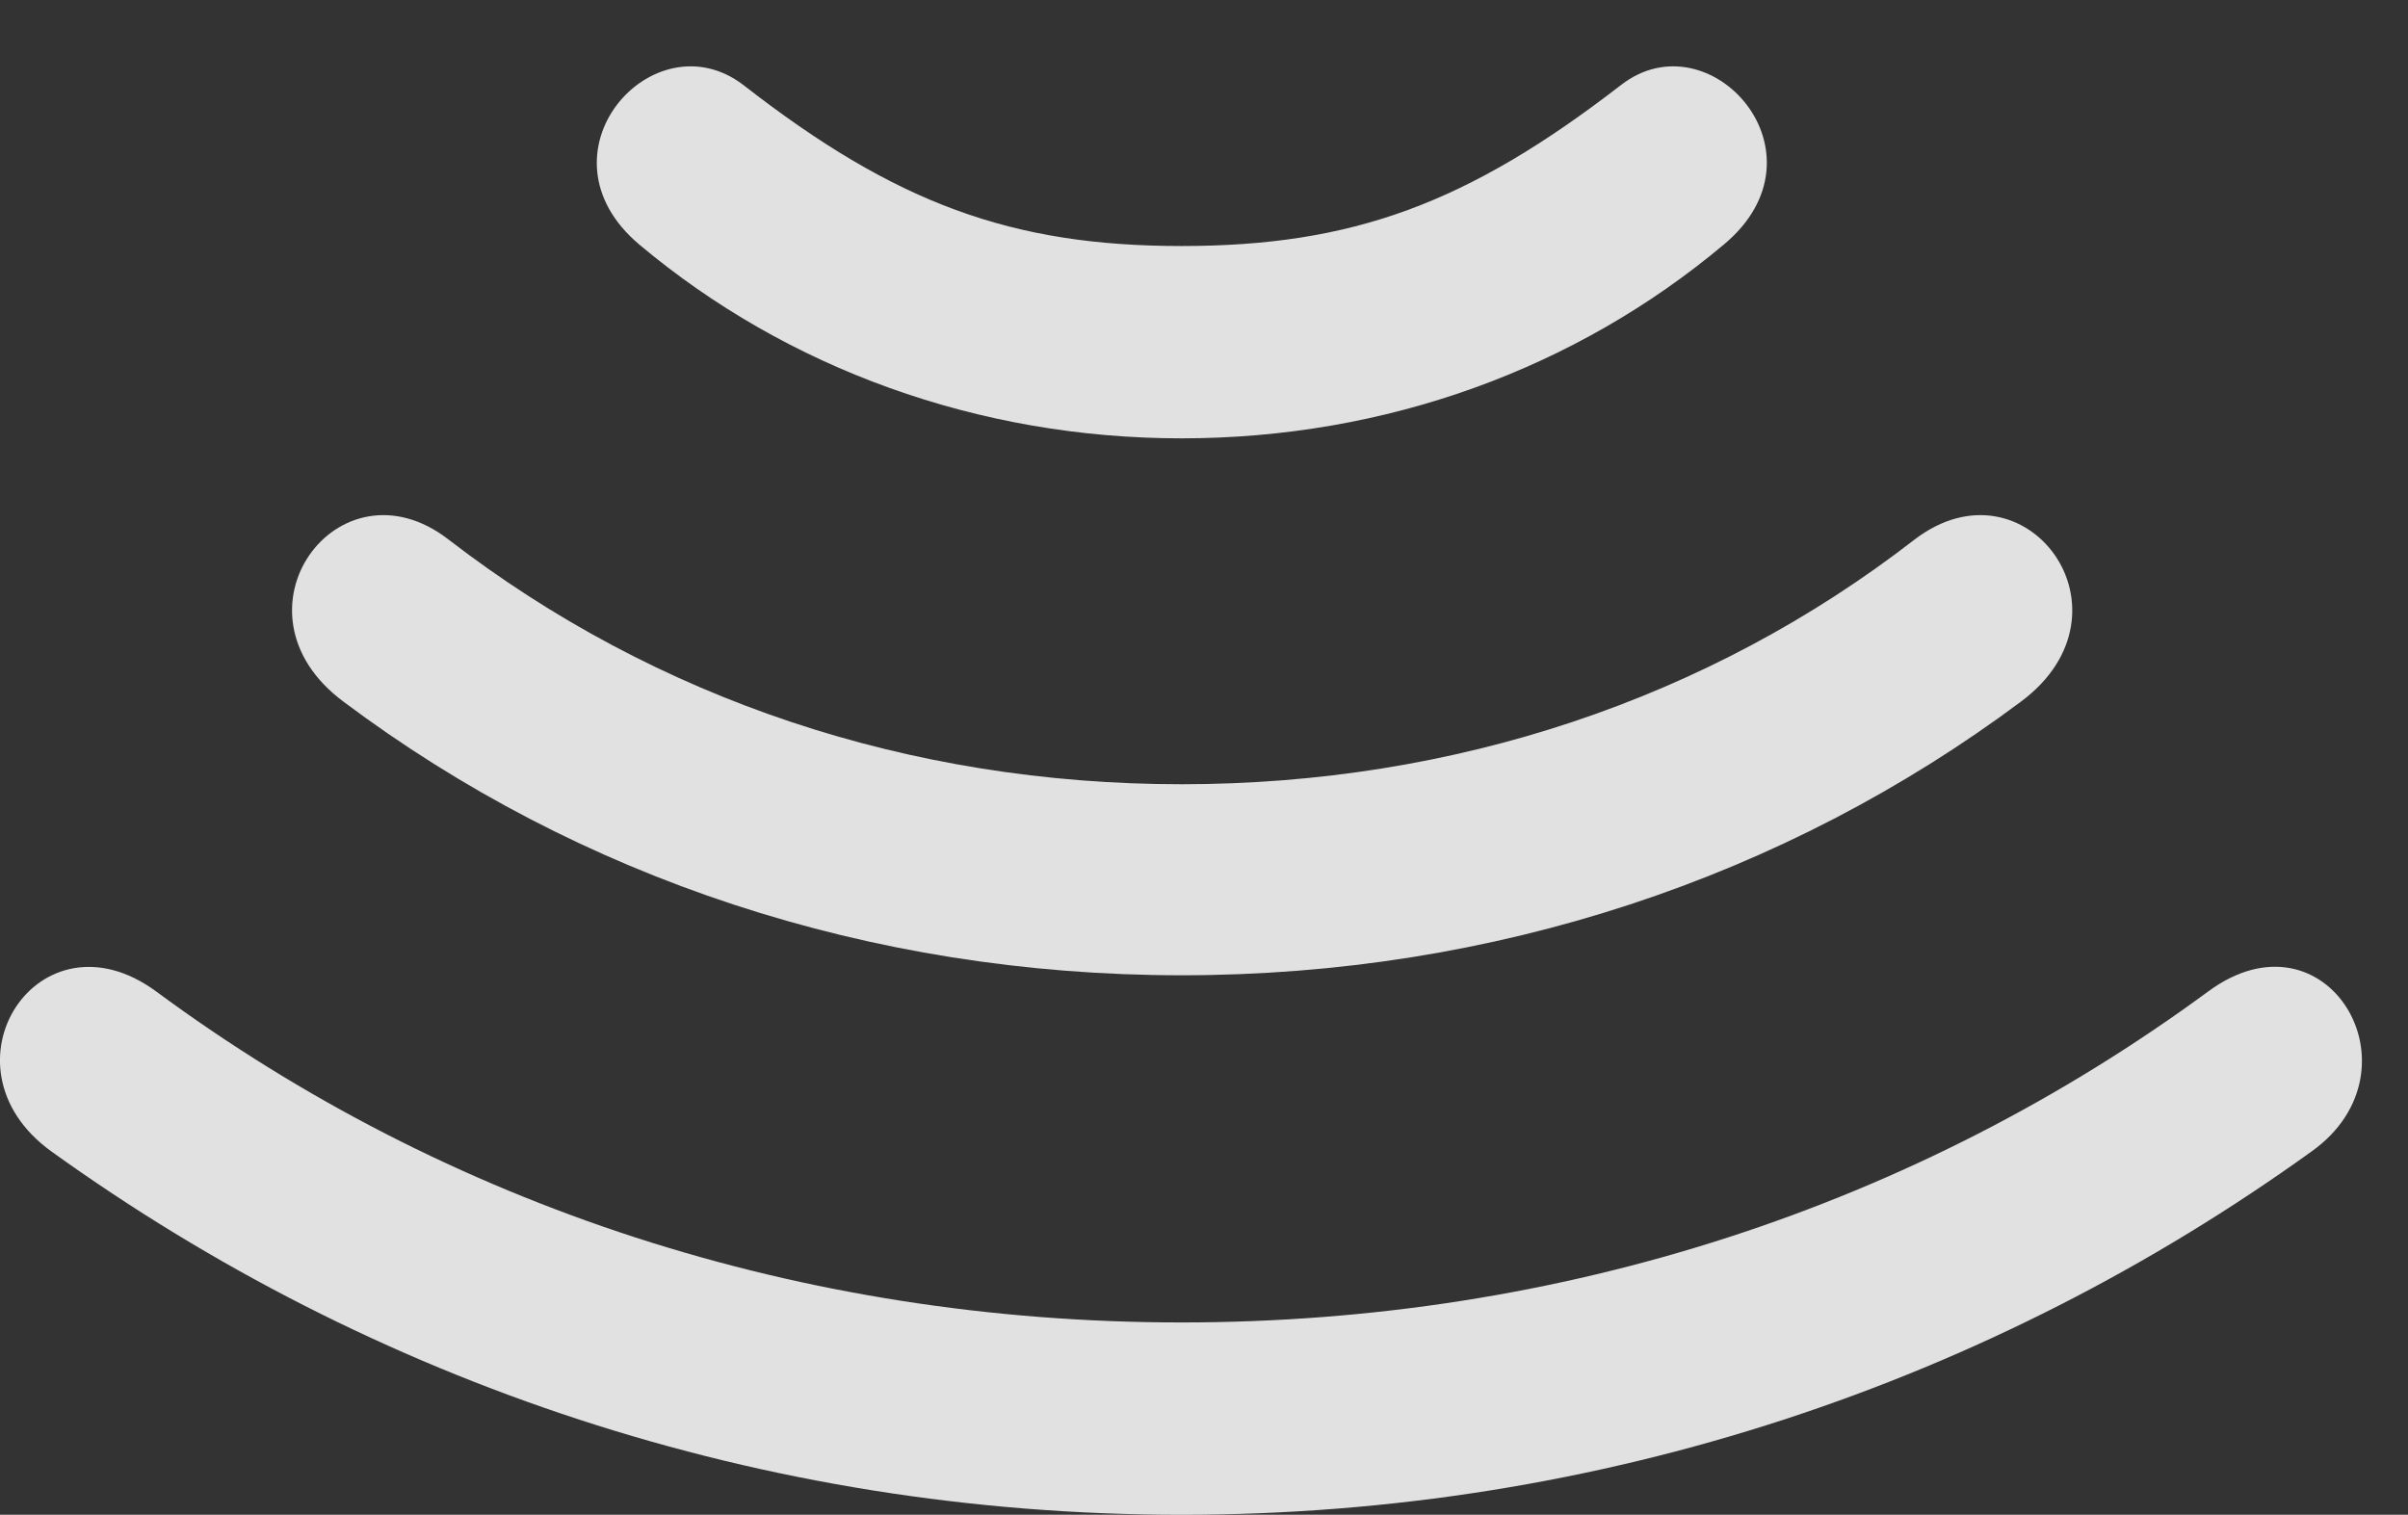 <?xml version="1.0" encoding="UTF-8"?>
<!--Generator: Apple Native CoreSVG 341-->
<!DOCTYPE svg
PUBLIC "-//W3C//DTD SVG 1.1//EN"
       "http://www.w3.org/Graphics/SVG/1.1/DTD/svg11.dtd">
<svg version="1.1" xmlns="http://www.w3.org/2000/svg" xmlns:xlink="http://www.w3.org/1999/xlink" viewBox="0 0 18.83 11.846">
 <rect x="0" y="0" width="18.83" height="11.846" fill="#333333" stroke="none"/>
 <g>
  <rect height="11.846" opacity="0" width="18.83" x="0" y="0"/>
  <path d="M9.239 11.846C12.521 11.846 15.568 10.81 18.077 9.004C18.966 8.369 18.194 7.07 17.267 7.754C14.982 9.434 12.208 10.342 9.239 10.342C6.271 10.342 3.497 9.434 1.222 7.754C0.304 7.08-0.517 8.34 0.401 9.004C2.911 10.81 5.958 11.846 9.239 11.846Z" fill="white" fill-opacity="0.85"/>
  <path d="M9.239 7.627C11.681 7.627 13.956 6.865 15.802 5.488C16.749 4.785 15.841 3.555 14.972 4.219C13.36 5.469 11.368 6.133 9.239 6.133C7.11 6.133 5.128 5.469 3.507 4.219C2.648 3.555 1.739 4.785 2.687 5.488C4.523 6.865 6.798 7.627 9.239 7.627Z" fill="white" fill-opacity="0.85"/>
  <path d="M9.239 3.428C10.841 3.428 12.325 2.881 13.478 1.914C14.337 1.201 13.37 0.127 12.677 0.664C11.476 1.592 10.577 1.924 9.239 1.924C7.911 1.924 7.003 1.592 5.812 0.664C5.108 0.127 4.151 1.201 5.001 1.914C6.153 2.881 7.648 3.428 9.239 3.428Z" fill="white" fill-opacity="0.85"/>
 </g>
</svg>
